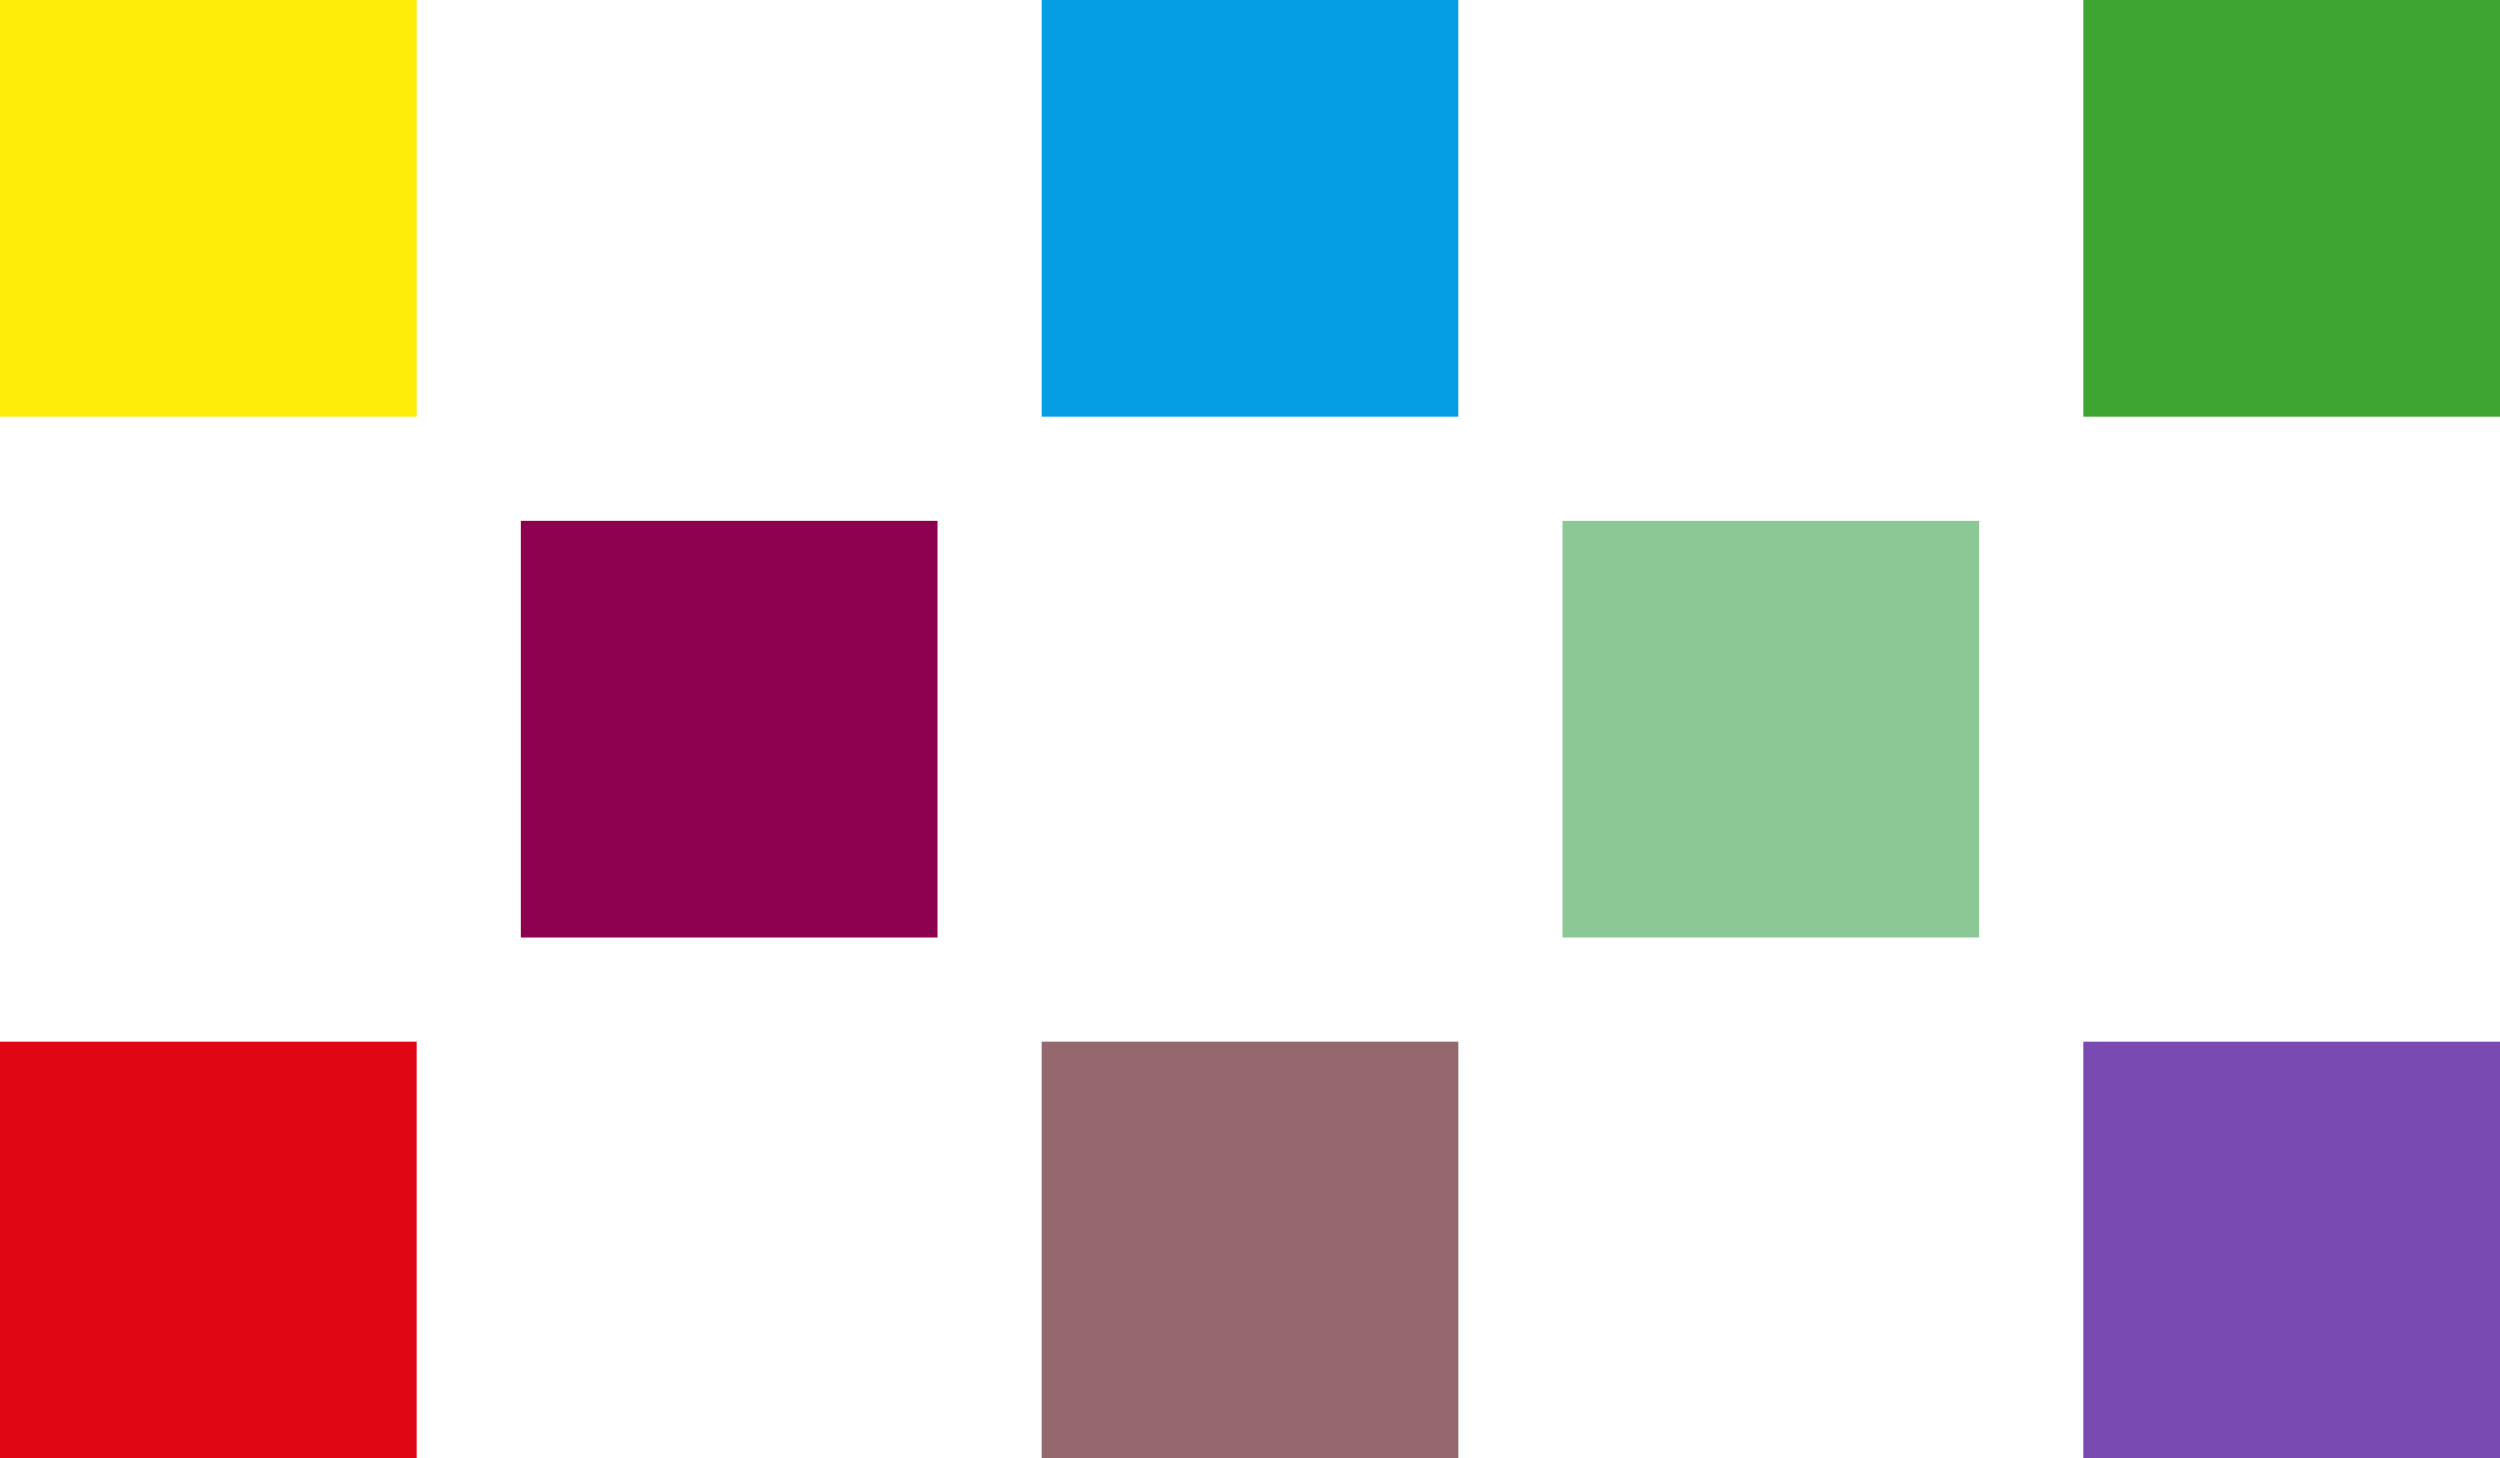 <svg xmlns="http://www.w3.org/2000/svg" width="48" height="28" viewBox="0 0 48 28">
    <g fill="none" fill-rule="evenodd">
        <path fill="#E10614" d="M0 28v-8h8v8z"/>
        <path fill="#059DE3" d="M28 0v8h-8V0z"/>
        <path fill="#94686C" d="M20 28v-8h8v8z"/>
        <path fill="#FEEC09" d="M8 0v8H0V0z"/>
        <path fill="#794AB1" d="M40 20h8v8h-8z"/>
        <path fill="#3EA532" d="M40 0h8v8h-8z"/>
        <path fill="#8C004F" d="M10 10h8v8h-8z"/>
        <path fill="#8CC796" d="M30 10h8v8h-8z"/>
    </g>
</svg>
